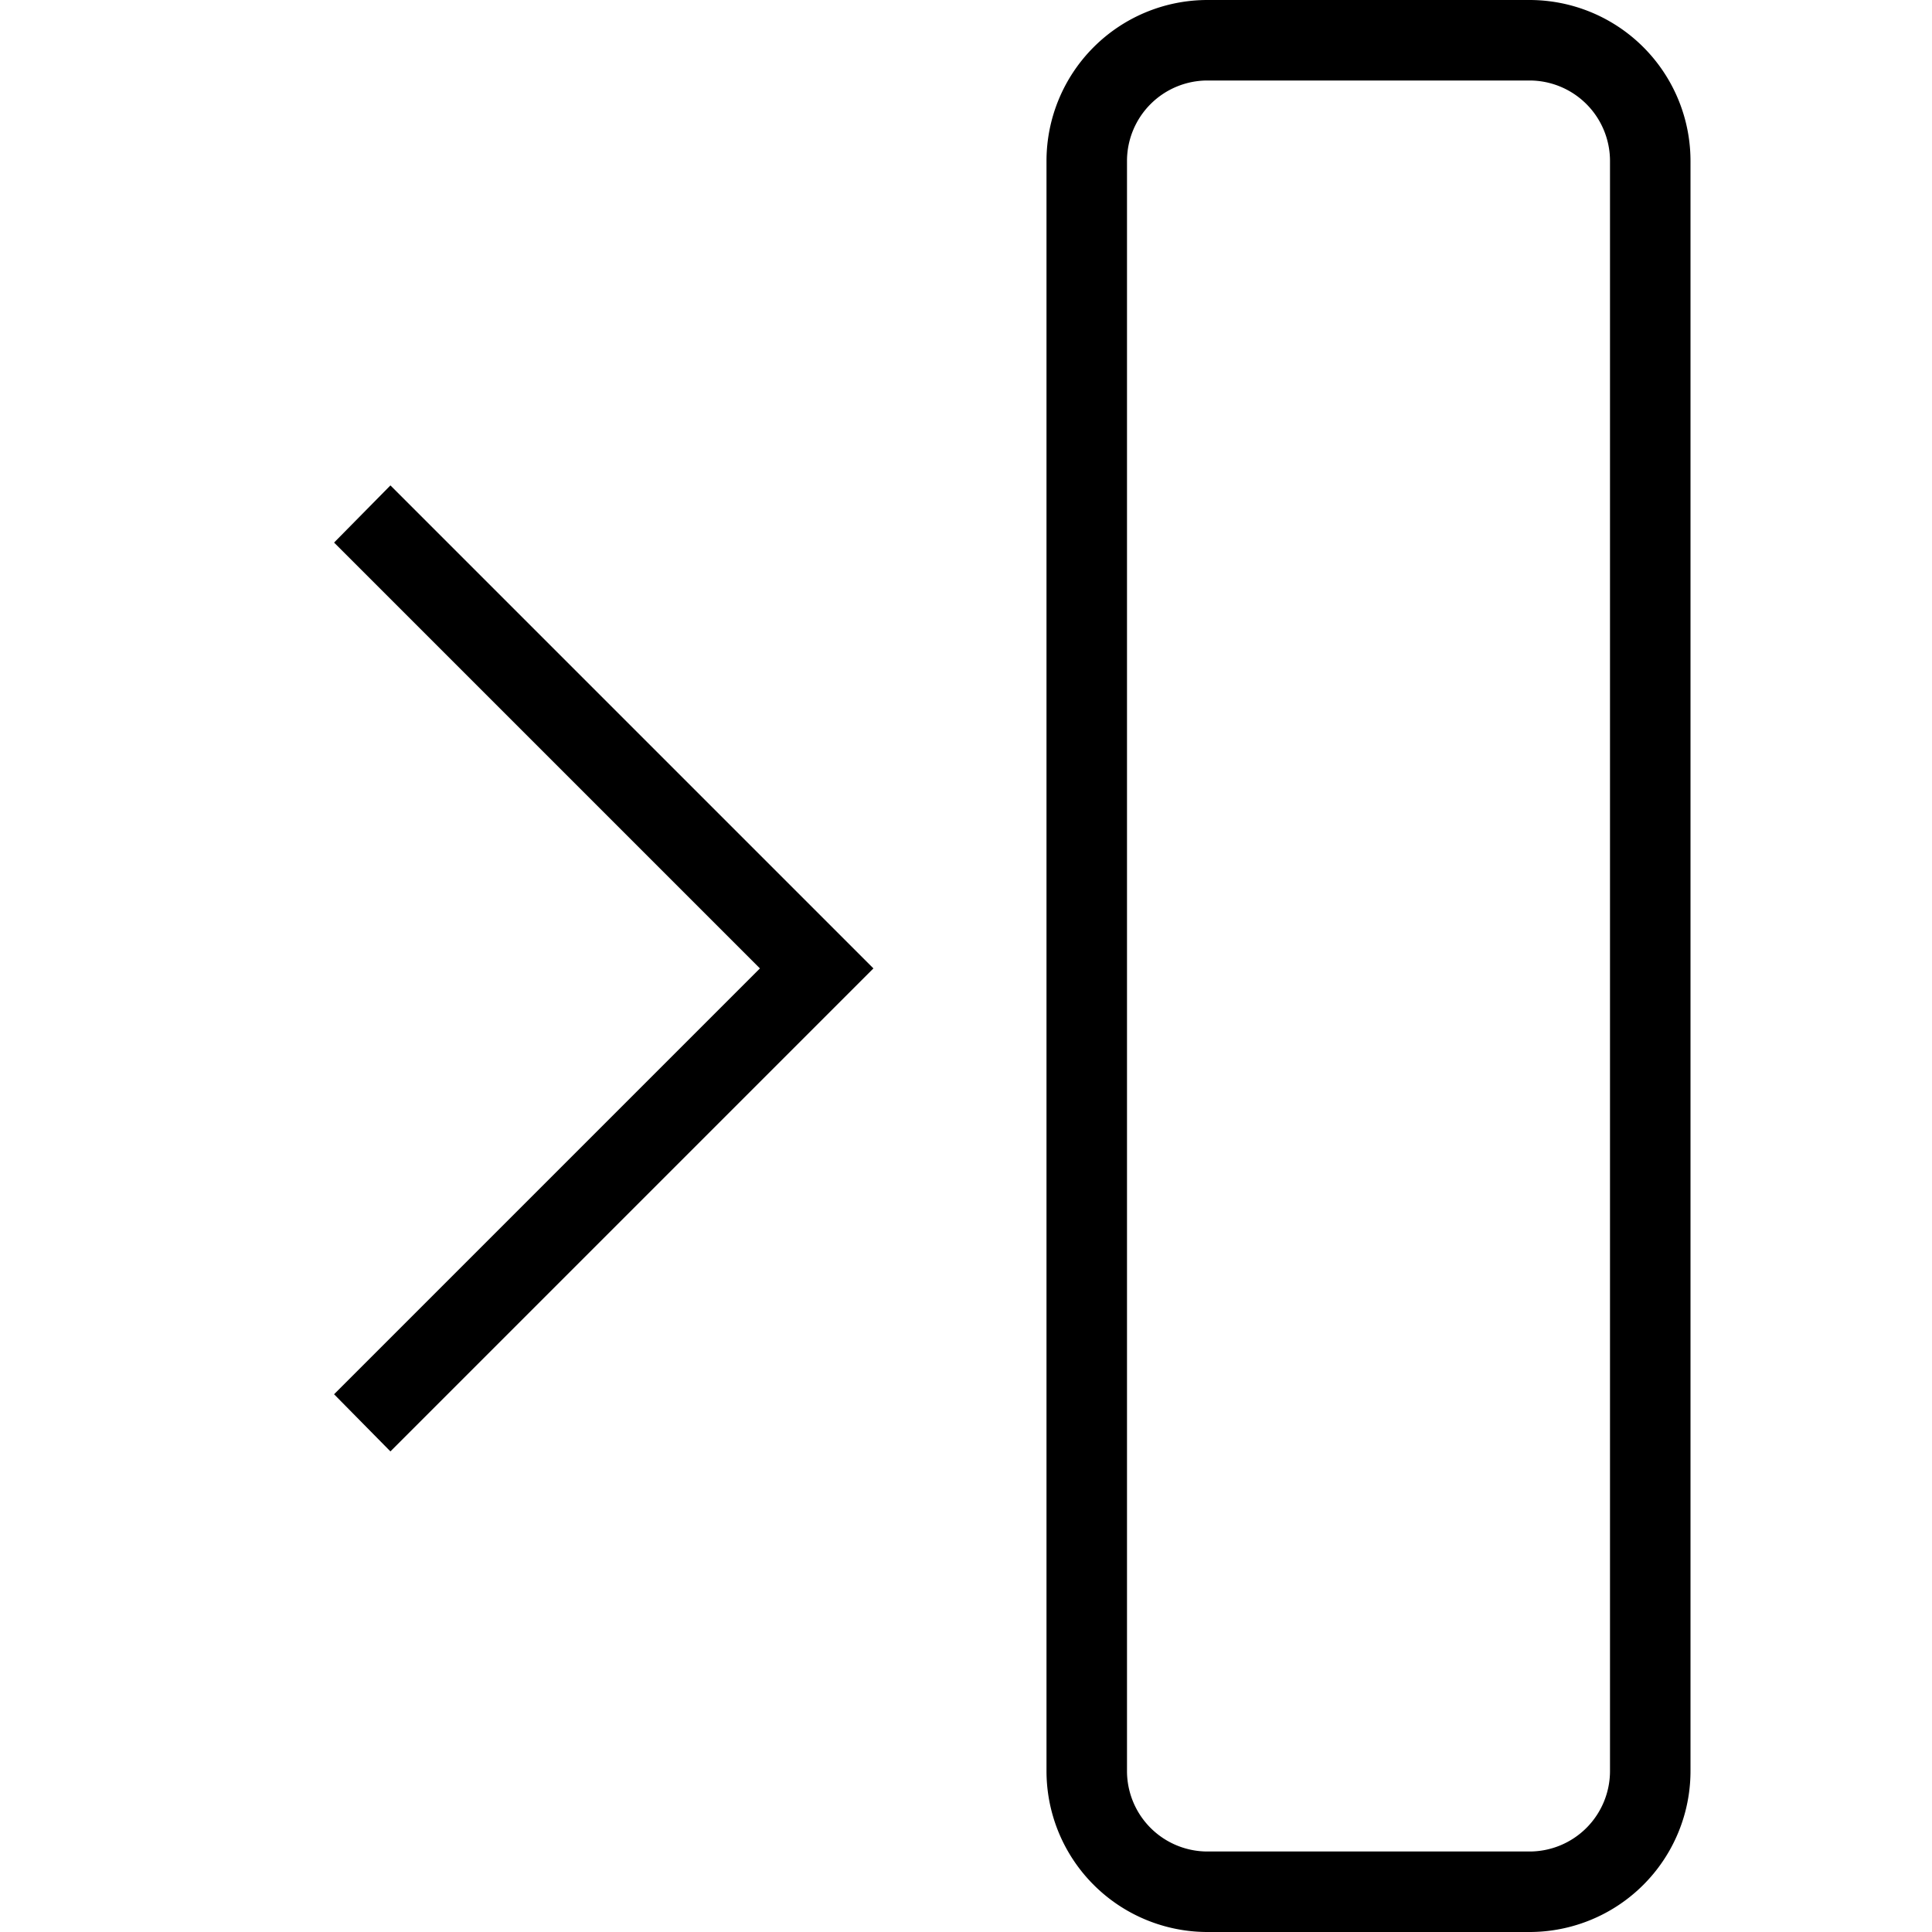 <svg viewBox="0 0 24 24" fill-rule="evenodd"><path d="M4.85 6.03l-.7.71 5.29 5.29-5.29 5.29.7.71 6-6-6-6zM19 1a1 1 0 0 1 1 1v20a1 1 0 0 1-1 1h-4a1 1 0 0 1-1-1V2a1 1 0 0 1 1-1h4m0-1h-4a2 2 0 0 0-2 2v20a2 2 0 0 0 2 2h4a2 2 0 0 0 2-2V2a2 2 0 0 0-2-2"></path></svg>
